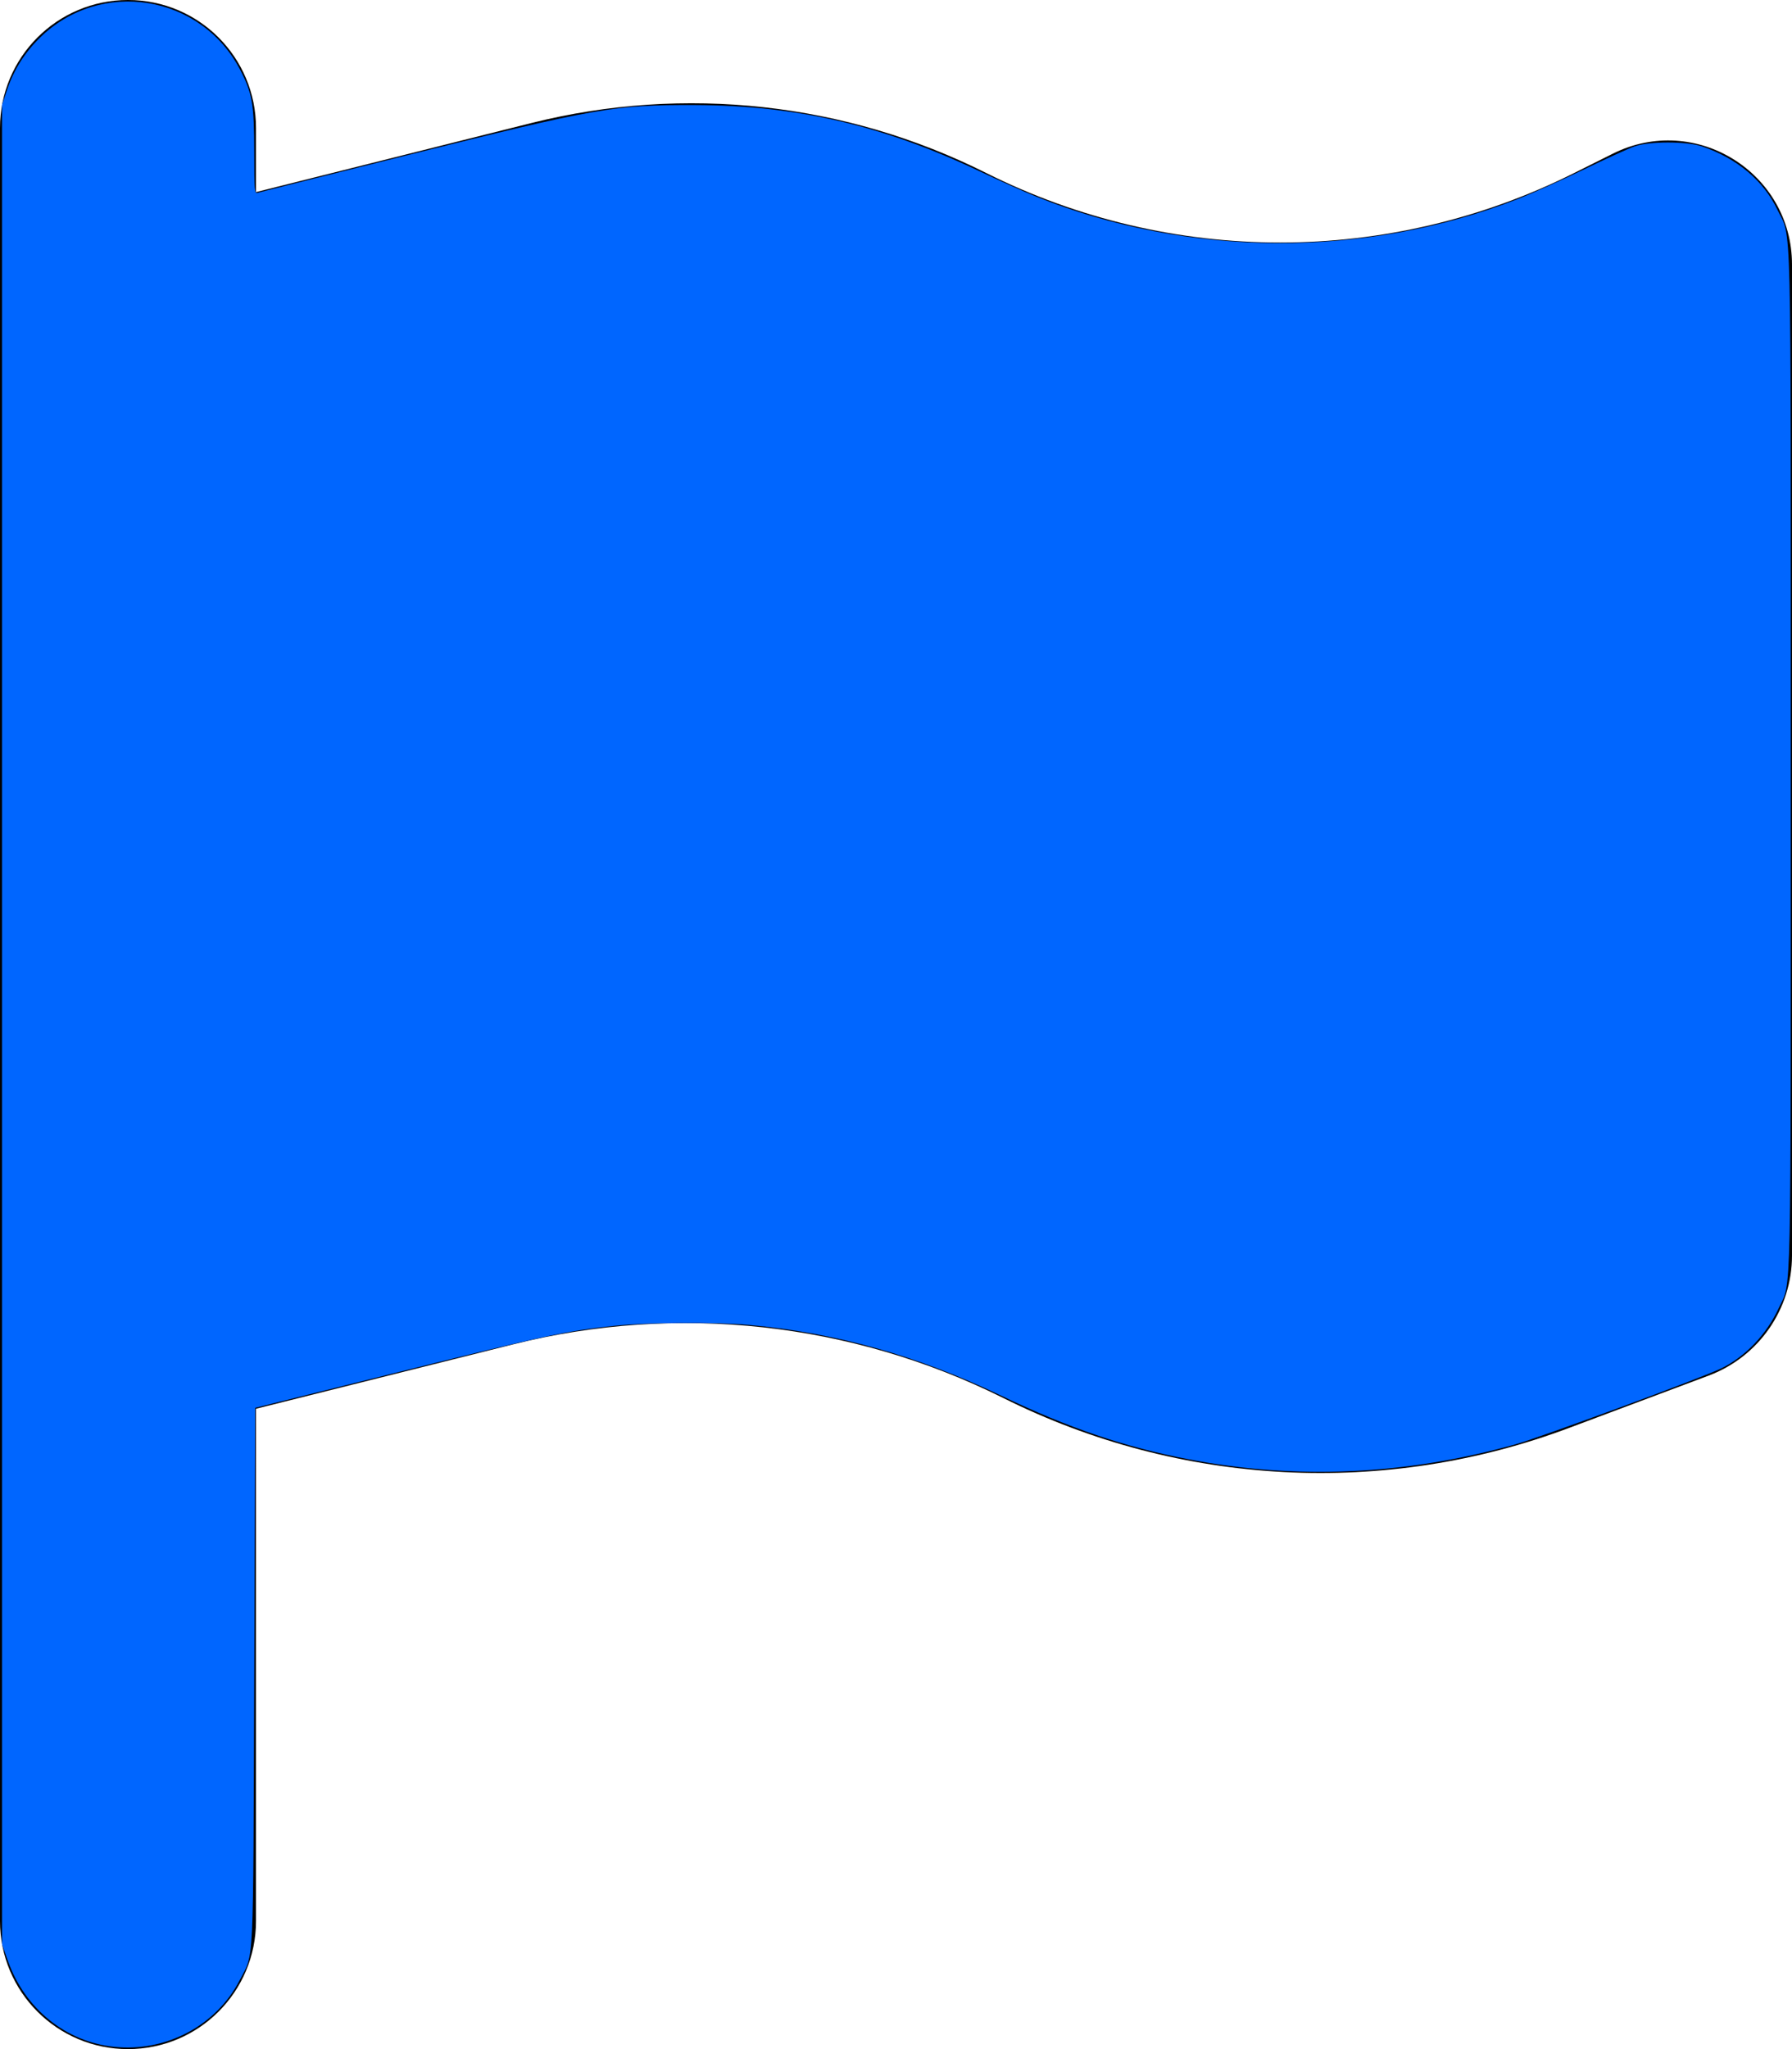<?xml version="1.0" encoding="UTF-8" standalone="no"?>
<svg
   viewBox="0 0 448 512"
   version="1.1"
   id="svg4"
   sodipodi:docname="notifications.svg"
   inkscape:version="1.2.2 (b0a8486541, 2022-12-01)"
   xmlns:inkscape="http://www.inkscape.org/namespaces/inkscape"
   xmlns:sodipodi="http://sodipodi.sourceforge.net/DTD/sodipodi-0.dtd"
   xmlns="http://www.w3.org/2000/svg"
   xmlns:svg="http://www.w3.org/2000/svg">
  <defs
     id="defs8" />
  <sodipodi:namedview
     id="namedview6"
     pagecolor="#ffffff"
     bordercolor="#000000"
     borderopacity="0.25"
     inkscape:showpageshadow="2"
     inkscape:pageopacity="0.0"
     inkscape:pagecheckerboard="0"
     inkscape:deskcolor="#d1d1d1"
     showgrid="false"
     inkscape:zoom="2.0058594"
     inkscape:cx="217.11392"
     inkscape:cy="256"
     inkscape:window-width="2560"
     inkscape:window-height="1368"
     inkscape:window-x="2560"
     inkscape:window-y="0"
     inkscape:window-maximized="1"
     inkscape:current-layer="svg4" />
  <!--! Font Awesome Free 6.5.1 by @fontawesome - https://fontawesome.com License - https://fontawesome.com/license/free (Icons: CC BY 4.0, Fonts: SIL OFL 1.1, Code: MIT License) Copyright 2023 Fonticons, Inc. -->
  <path
     d="M64 32C64 14.3 49.7 0 32 0S0 14.3 0 32V64 368 480c0 17.7 14.3 32 32 32s32-14.3 32-32V352l64.3-16.1c41.1-10.3 84.6-5.5 122.5 13.4c44.2 22.1 95.5 24.8 141.7 7.4l34.7-13c12.5-4.7 20.8-16.6 20.8-30V66.1c0-23-24.2-38-44.8-27.7l-9.6 4.8c-46.3 23.2-100.8 23.2-147.1 0c-35.1-17.6-75.4-22-113.5-12.5L64 48V32z"
     id="path2" />
  <path
     style="fill:#0066ff;stroke-width:3.258;stroke-linejoin:round"
     d="M 28.544,511.434 C 16.499,510.185 6.275,501.955 2.024,490.086 L 0.499,485.827 V 256 26.173 L 1.858,22.185 C 3.493,17.392 6.198,13.13 9.94,9.452 25.117,-5.46 50.214,-1.444 60.055,17.47 c 3.025,5.814 3.493,8.566 3.502,20.577 0.007,9.65 0.069,10.36 0.88,10.115 0.48,-0.145 17.053,-4.304 36.829,-9.242 48.054,-12 52.307,-12.743 72.476,-12.669 25.509,0.094 46.888,5.057 71.042,16.49 4.936,2.336 11.365,5.212 14.288,6.39 37.867,15.265 82.16,15.492 120.318,0.616 3.565,-1.39 11.017,-4.718 16.56,-7.397 5.544,-2.679 11.264,-5.282 12.713,-5.784 3.719,-1.291 13.015,-1.282 16.842,0.016 8.716,2.957 15.389,8.558 18.843,15.814 3.616,7.595 3.342,-3.679 3.342,137.547 0,139.907 0.218,129.91 -2.978,136.849 -3.042,6.604 -8.33,12.157 -14.399,15.121 -4.652,2.272 -45.182,17.224 -51.421,18.97 -27.444,7.682 -54.711,8.93 -81.76,3.741 -16.001,-3.069 -29.817,-7.758 -46.863,-15.905 -20.911,-9.994 -41.258,-15.694 -63.065,-17.666 -8.187,-0.74 -25.517,-0.634 -33.424,0.206 -12.186,1.293 -17.279,2.381 -53.82,11.495 l -36.144,9.015 -0.258,67.527 c -0.284,74.393 0.004,68.433 -3.644,75.504 -5.838,11.317 -18.401,17.979 -31.368,16.634 z"
     id="path313" />
</svg>
